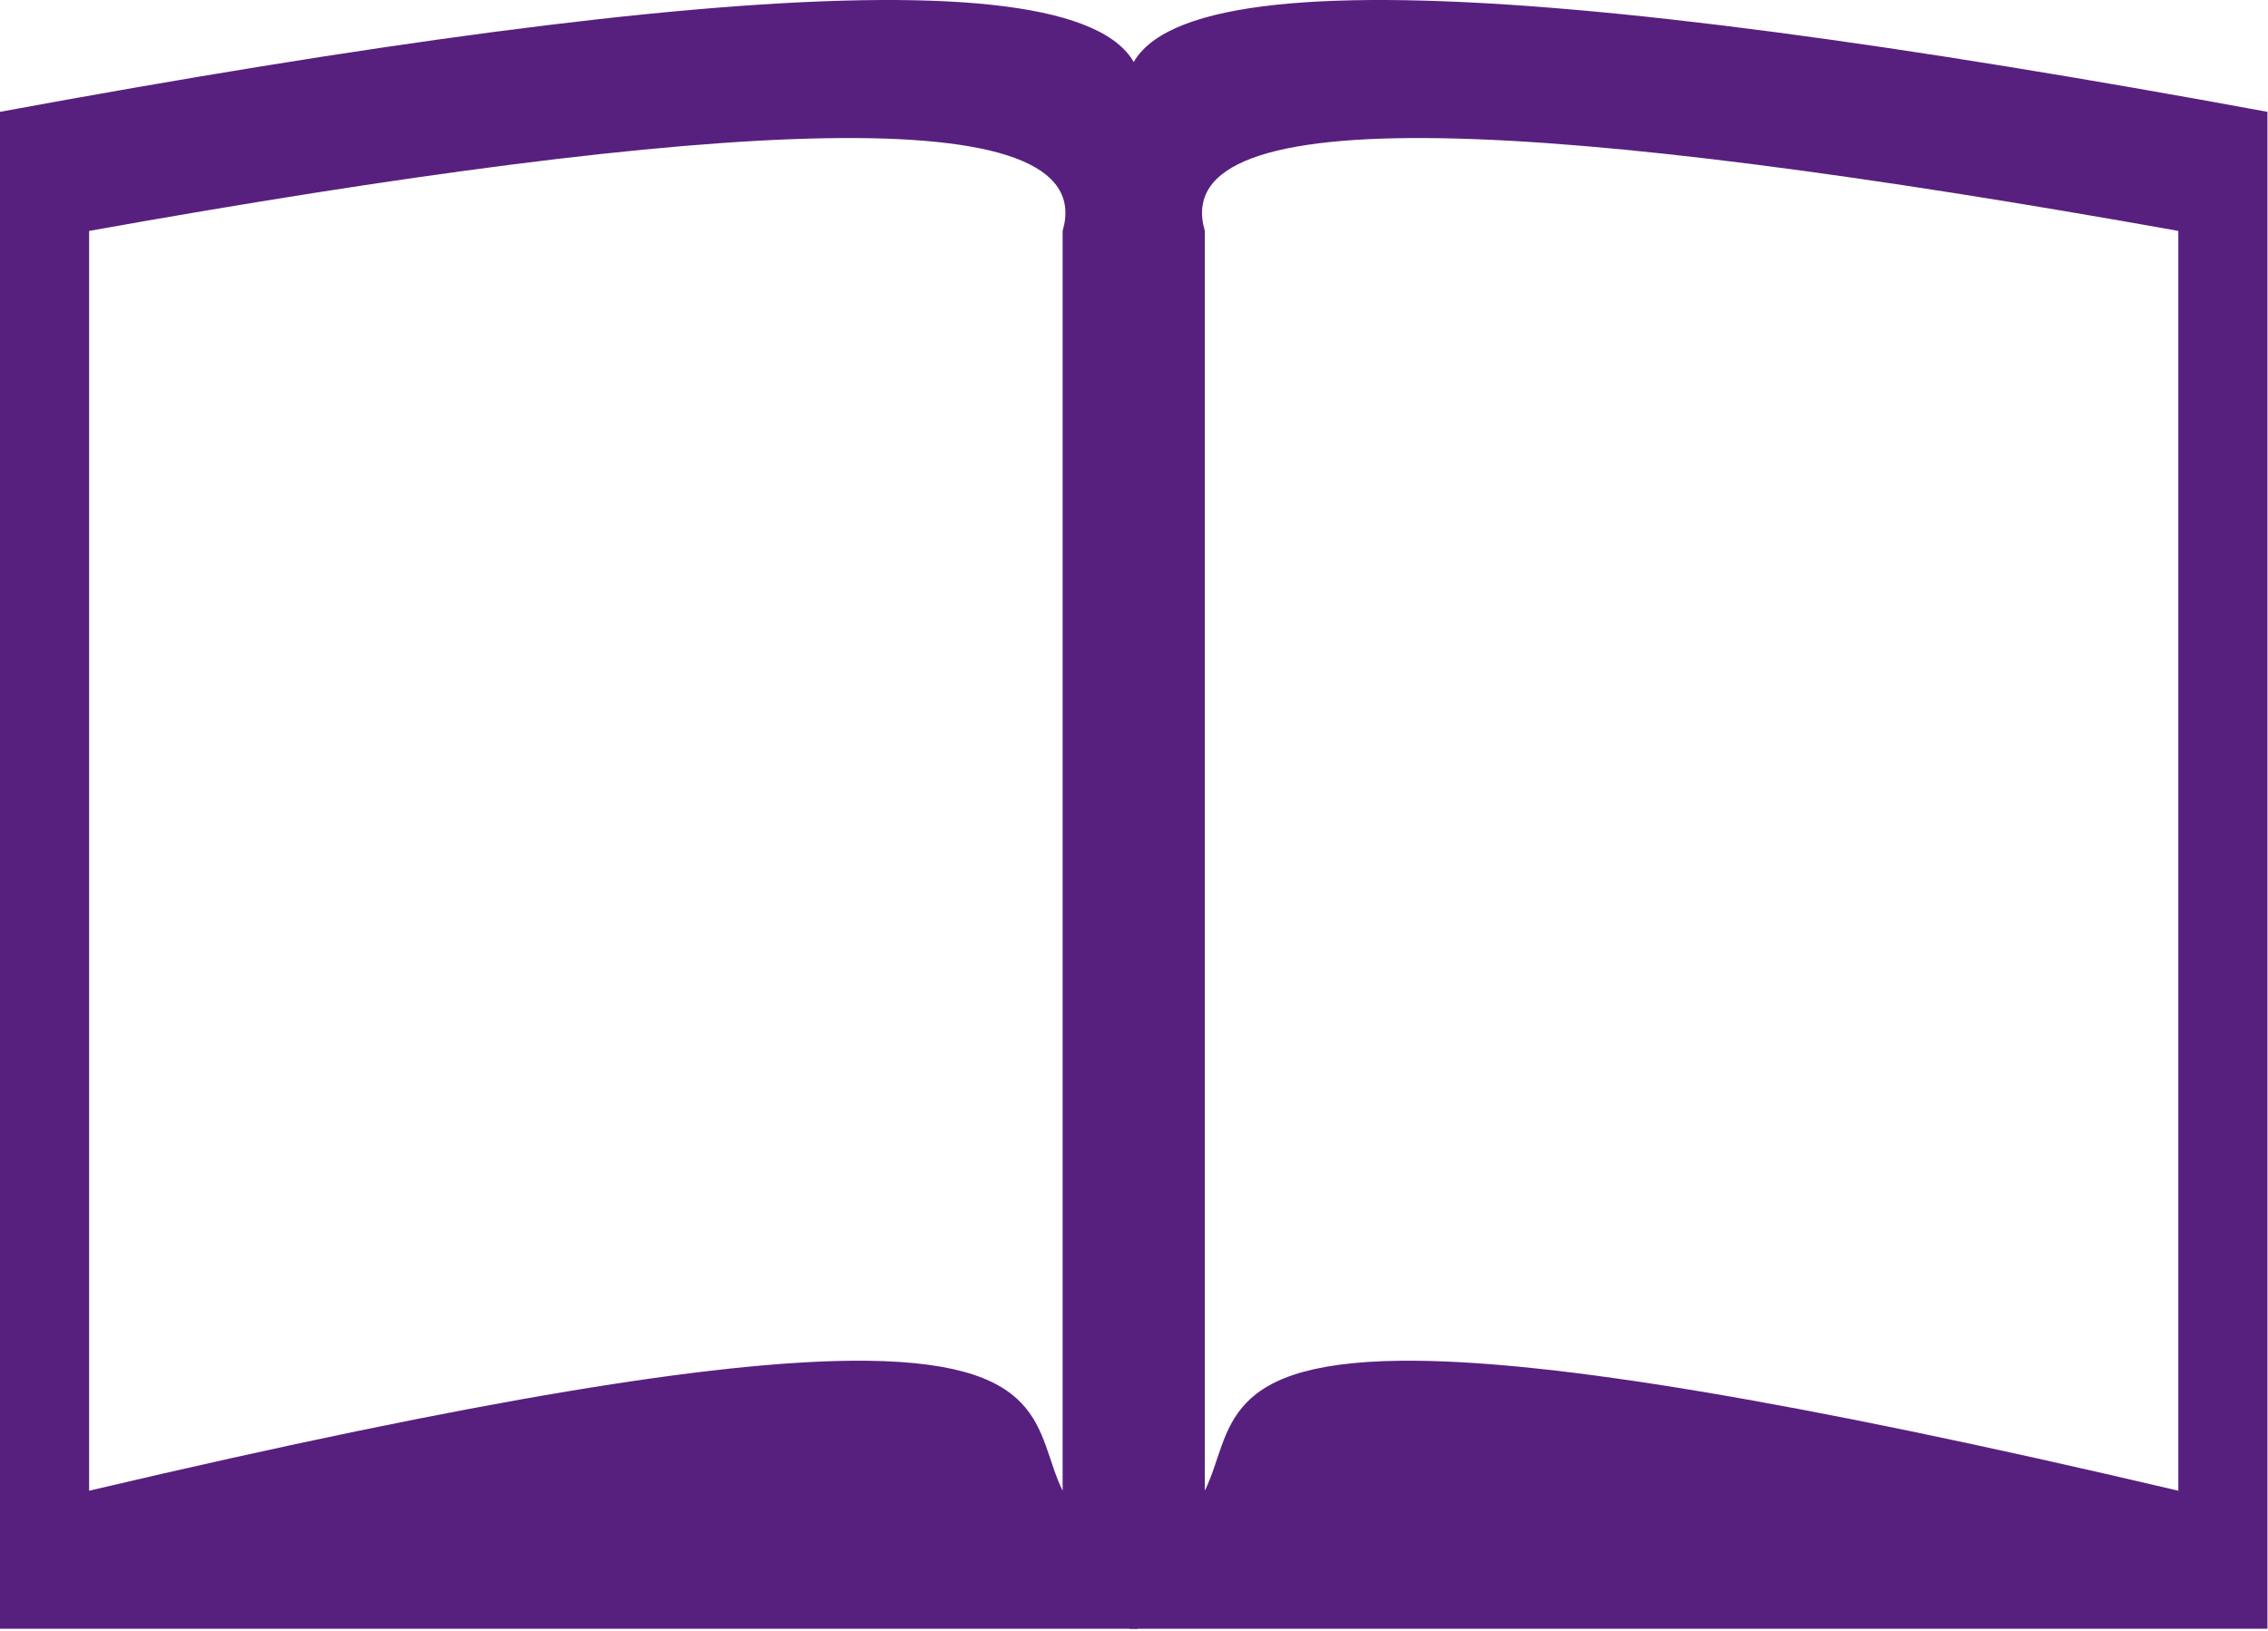 <?xml version="1.0" encoding="UTF-8" standalone="no"?>
<!DOCTYPE svg PUBLIC "-//W3C//DTD SVG 1.1//EN" "http://www.w3.org/Graphics/SVG/1.1/DTD/svg11.dtd">
<svg width="100%" height="100%" viewBox="0 0 598 430" version="1.1" xmlns="http://www.w3.org/2000/svg" xmlns:xlink="http://www.w3.org/1999/xlink" xml:space="preserve" xmlns:serif="http://www.serif.com/" style="fill-rule:evenodd;clip-rule:evenodd;stroke-linejoin:round;stroke-miterlimit:1.414;">
    <g transform="matrix(1,0,0,1,-408.044,-106.276)">
        <g transform="matrix(1,0,0,1,86.204,-90.741)">
            <path d="M621.84,226.505C634.068,183.661 515.162,190.879 321.84,226.505L321.84,626.505L621.84,626.505L621.84,226.505ZM602.022,257.906C612.484,222.324 510.746,228.318 345.338,257.906L345.338,590.106C450.153,565.455 510.273,556.315 545.418,555.842C599.285,555.117 594.483,574.753 602.022,590.106L602.022,257.906Z" style="fill:rgb(87,32,126);"/>
        </g>
        <g transform="matrix(-1,0,0,1,1327.74,-90.741)">
            <path d="M621.84,226.505C634.068,183.661 515.162,190.879 321.84,226.505L321.84,626.505L621.84,626.505L621.84,226.505ZM602.022,257.906C612.484,222.324 510.746,228.318 345.338,257.906L345.338,590.106C450.153,565.455 510.273,556.315 545.418,555.842C599.285,555.117 594.483,574.753 602.022,590.106L602.022,257.906Z" style="fill:rgb(87,32,126);"/>
        </g>
    </g>
</svg>
